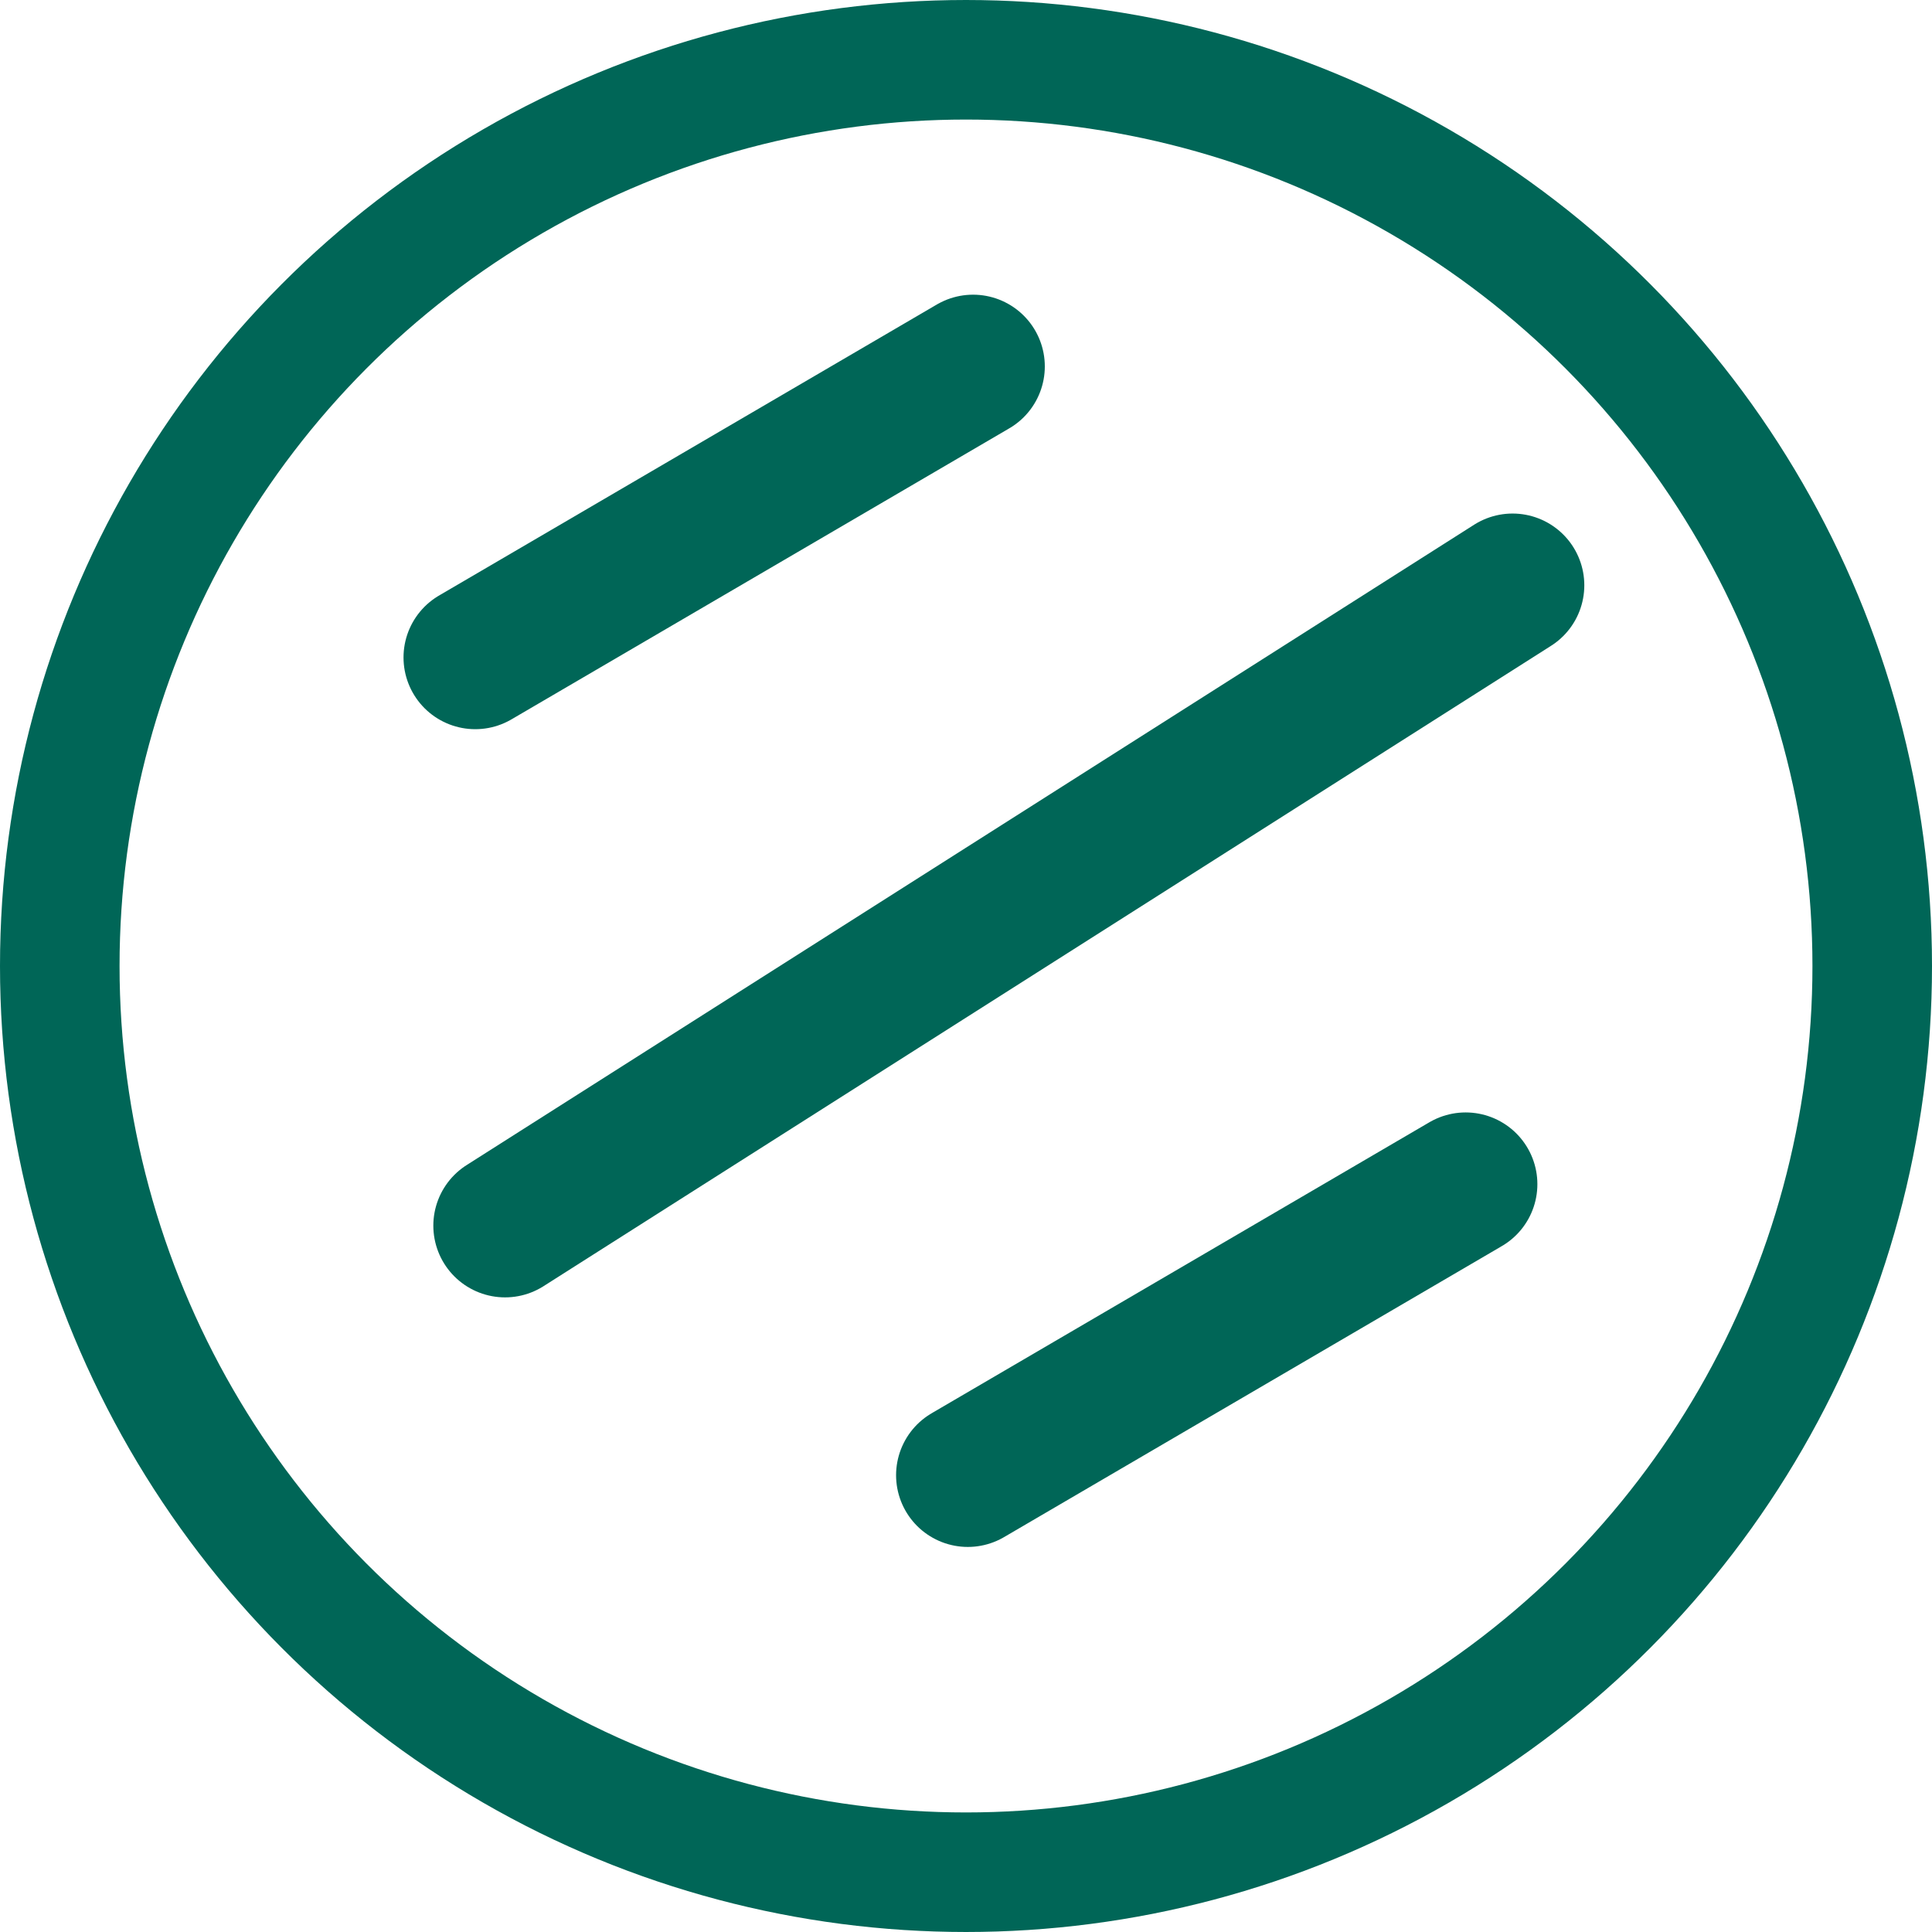 <svg width="404" height="404" viewBox="0 0 404 404" fill="none" xmlns="http://www.w3.org/2000/svg">
<circle cx="202" cy="202" r="189.5" stroke="#006657" stroke-width="25"/>
<line x1="105.613" y1="256.294" x2="316.294" y2="122.387" stroke="#006657" stroke-width="30" stroke-linecap="round"/>
<line x1="99.379" y1="137.48" x2="203.48" y2="76.621" stroke="#006657" stroke-width="30" stroke-linecap="round"/>
<line x1="202.379" y1="308.48" x2="306.48" y2="247.621" stroke="#006657" stroke-width="30" stroke-linecap="round"/>
</svg>
